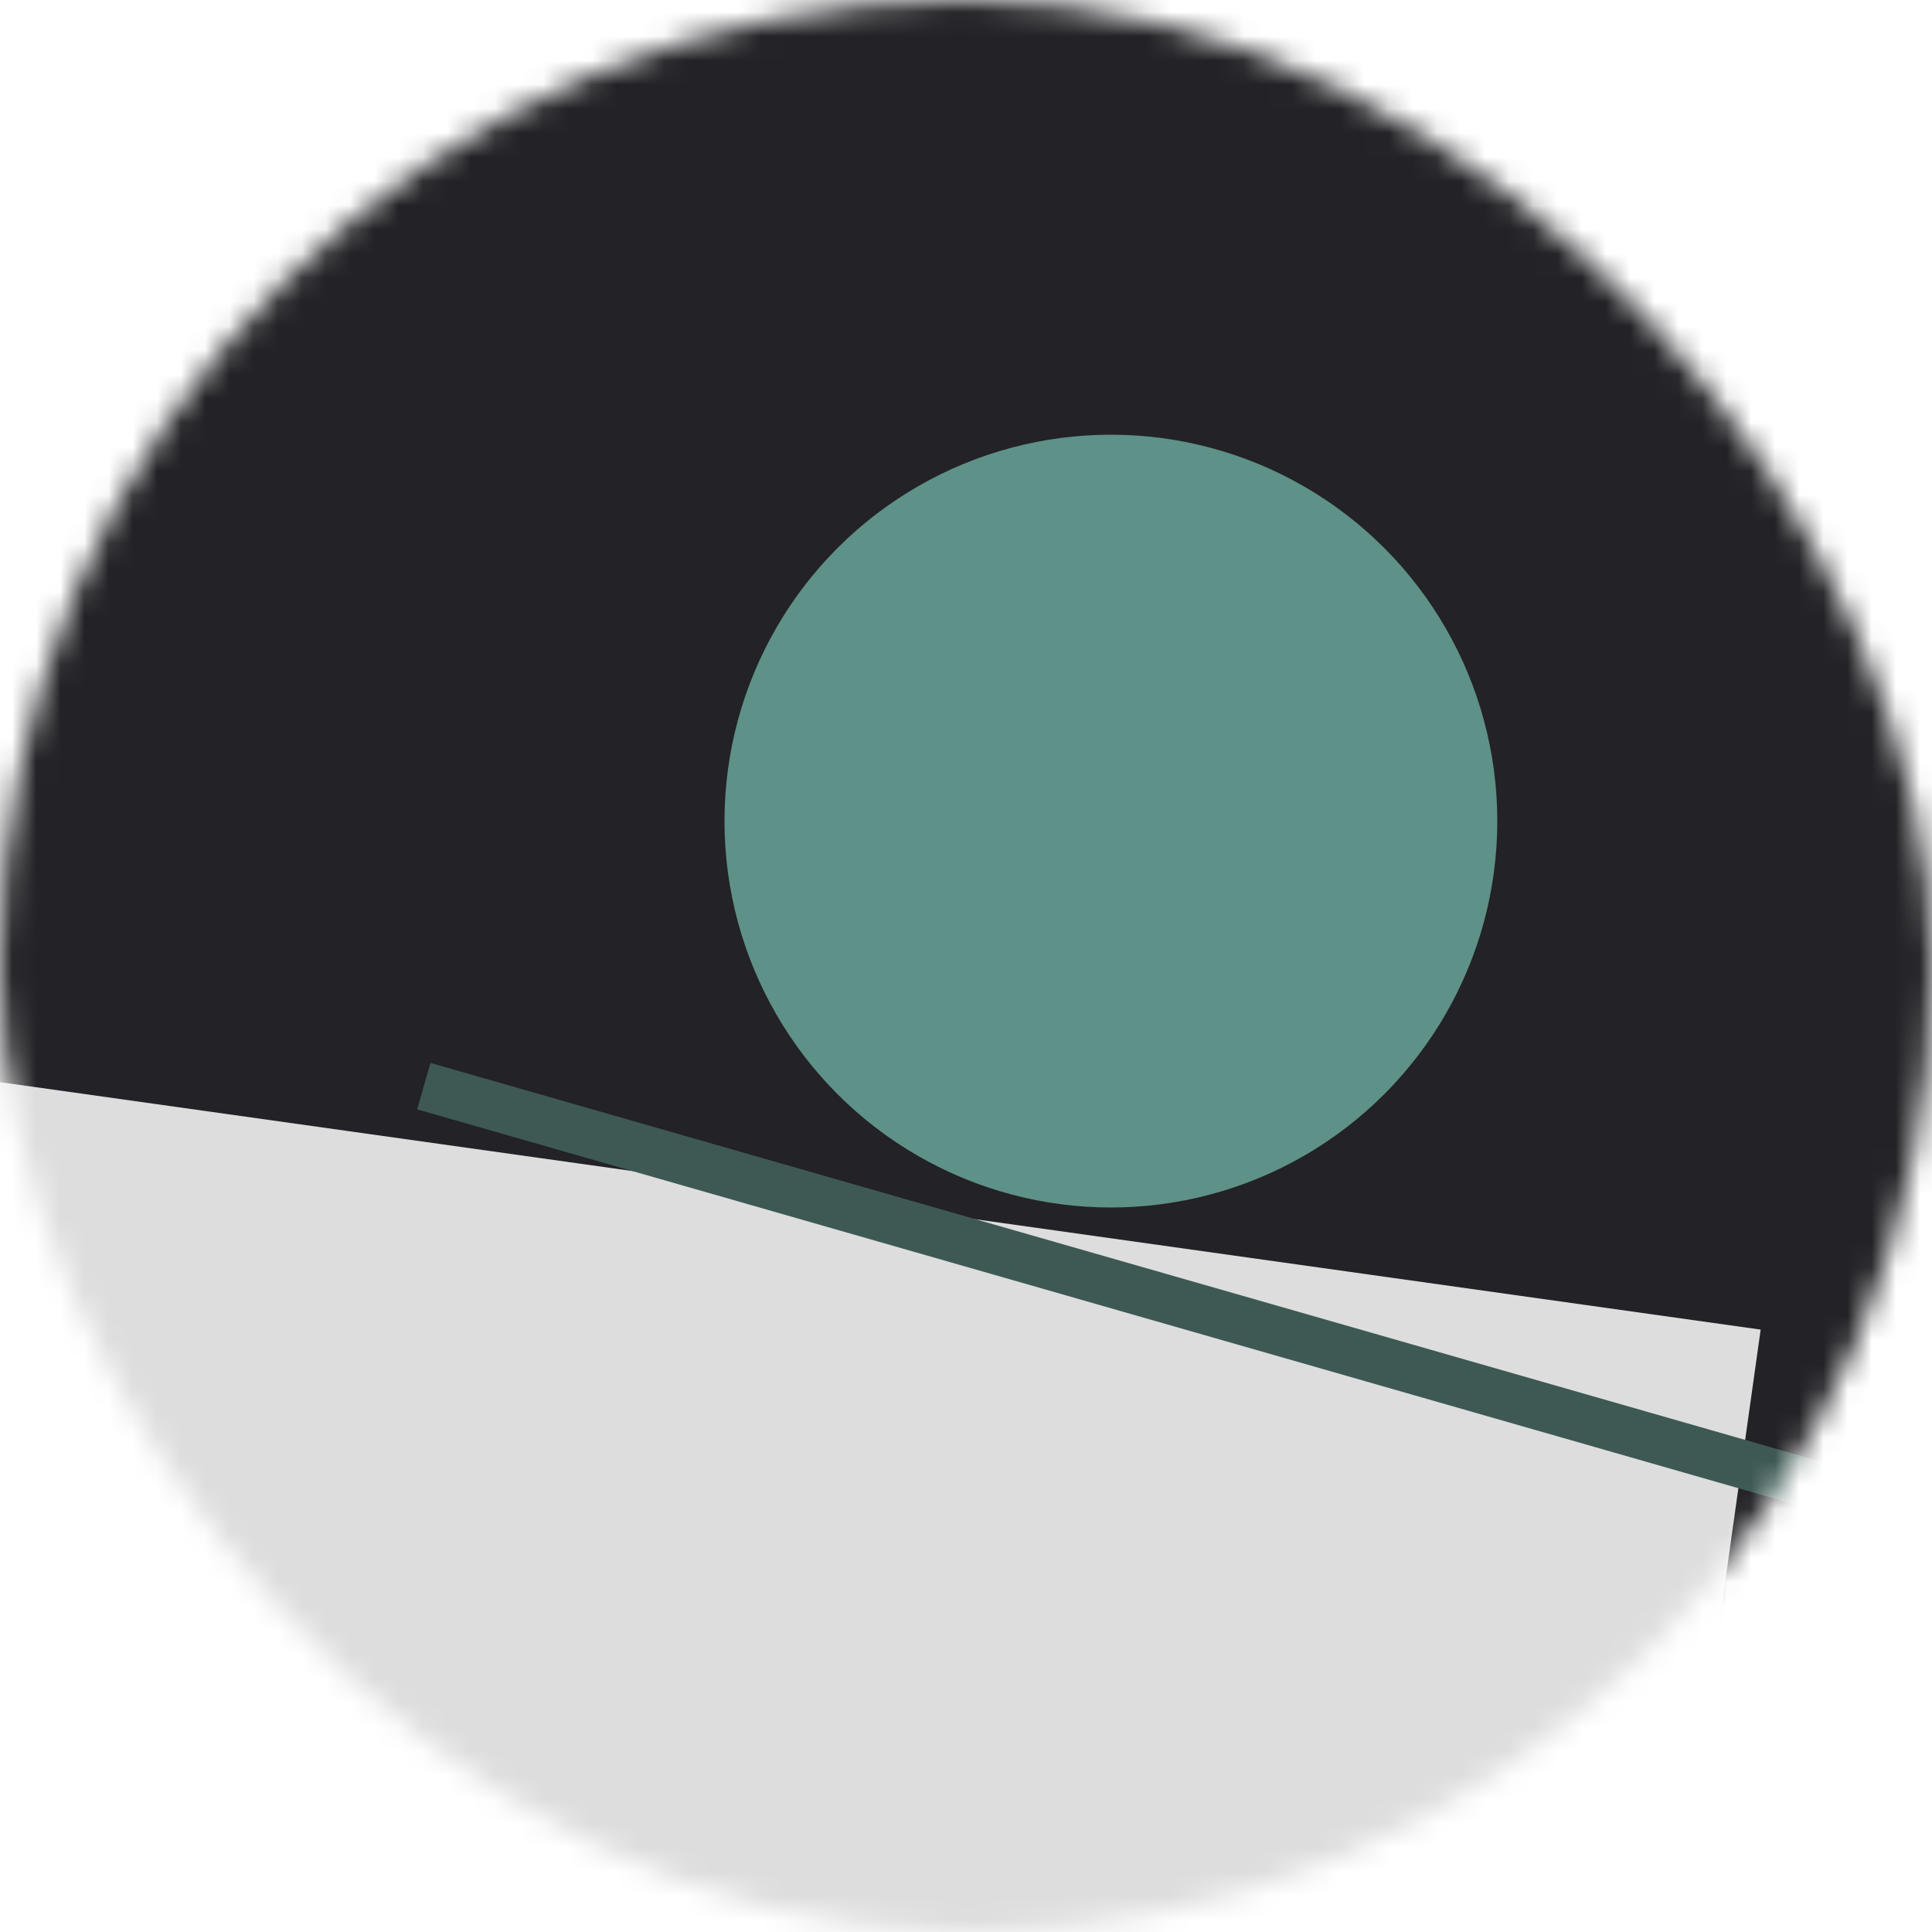 <!--
   - This Source Code Form is subject to the terms of the Mozilla Public
   - License, v. 2.0. If a copy of the MPL was not distributed with this
   - file, You can obtain one at http://mozilla.org/MPL/2.0/.
   -->
<svg viewBox="0 0 80 80" fill="none" role="img" xmlns="http://www.w3.org/2000/svg" width="120" height="120"><mask id="mask__bauhaus" maskUnits="userSpaceOnUse" x="0" y="0" width="80" height="80"><rect width="80" height="80" rx="160" fill="#FFFFFF"></rect></mask><g mask="url(#mask__bauhaus)"><rect width="80" height="80" fill="#232226"></rect><rect x="10" y="30" width="80" height="80" fill="#DDDDDD" transform="translate(-18 18) rotate(8 40 40)"></rect><circle cx="40" cy="40" fill="#5E9188" r="16" transform="translate(6 -6)"></circle><line x1="0" y1="40" x2="80" y2="40" stroke-width="2" stroke="#3E5954" transform="translate(16 16) rotate(16 40 40)"></line></g></svg>